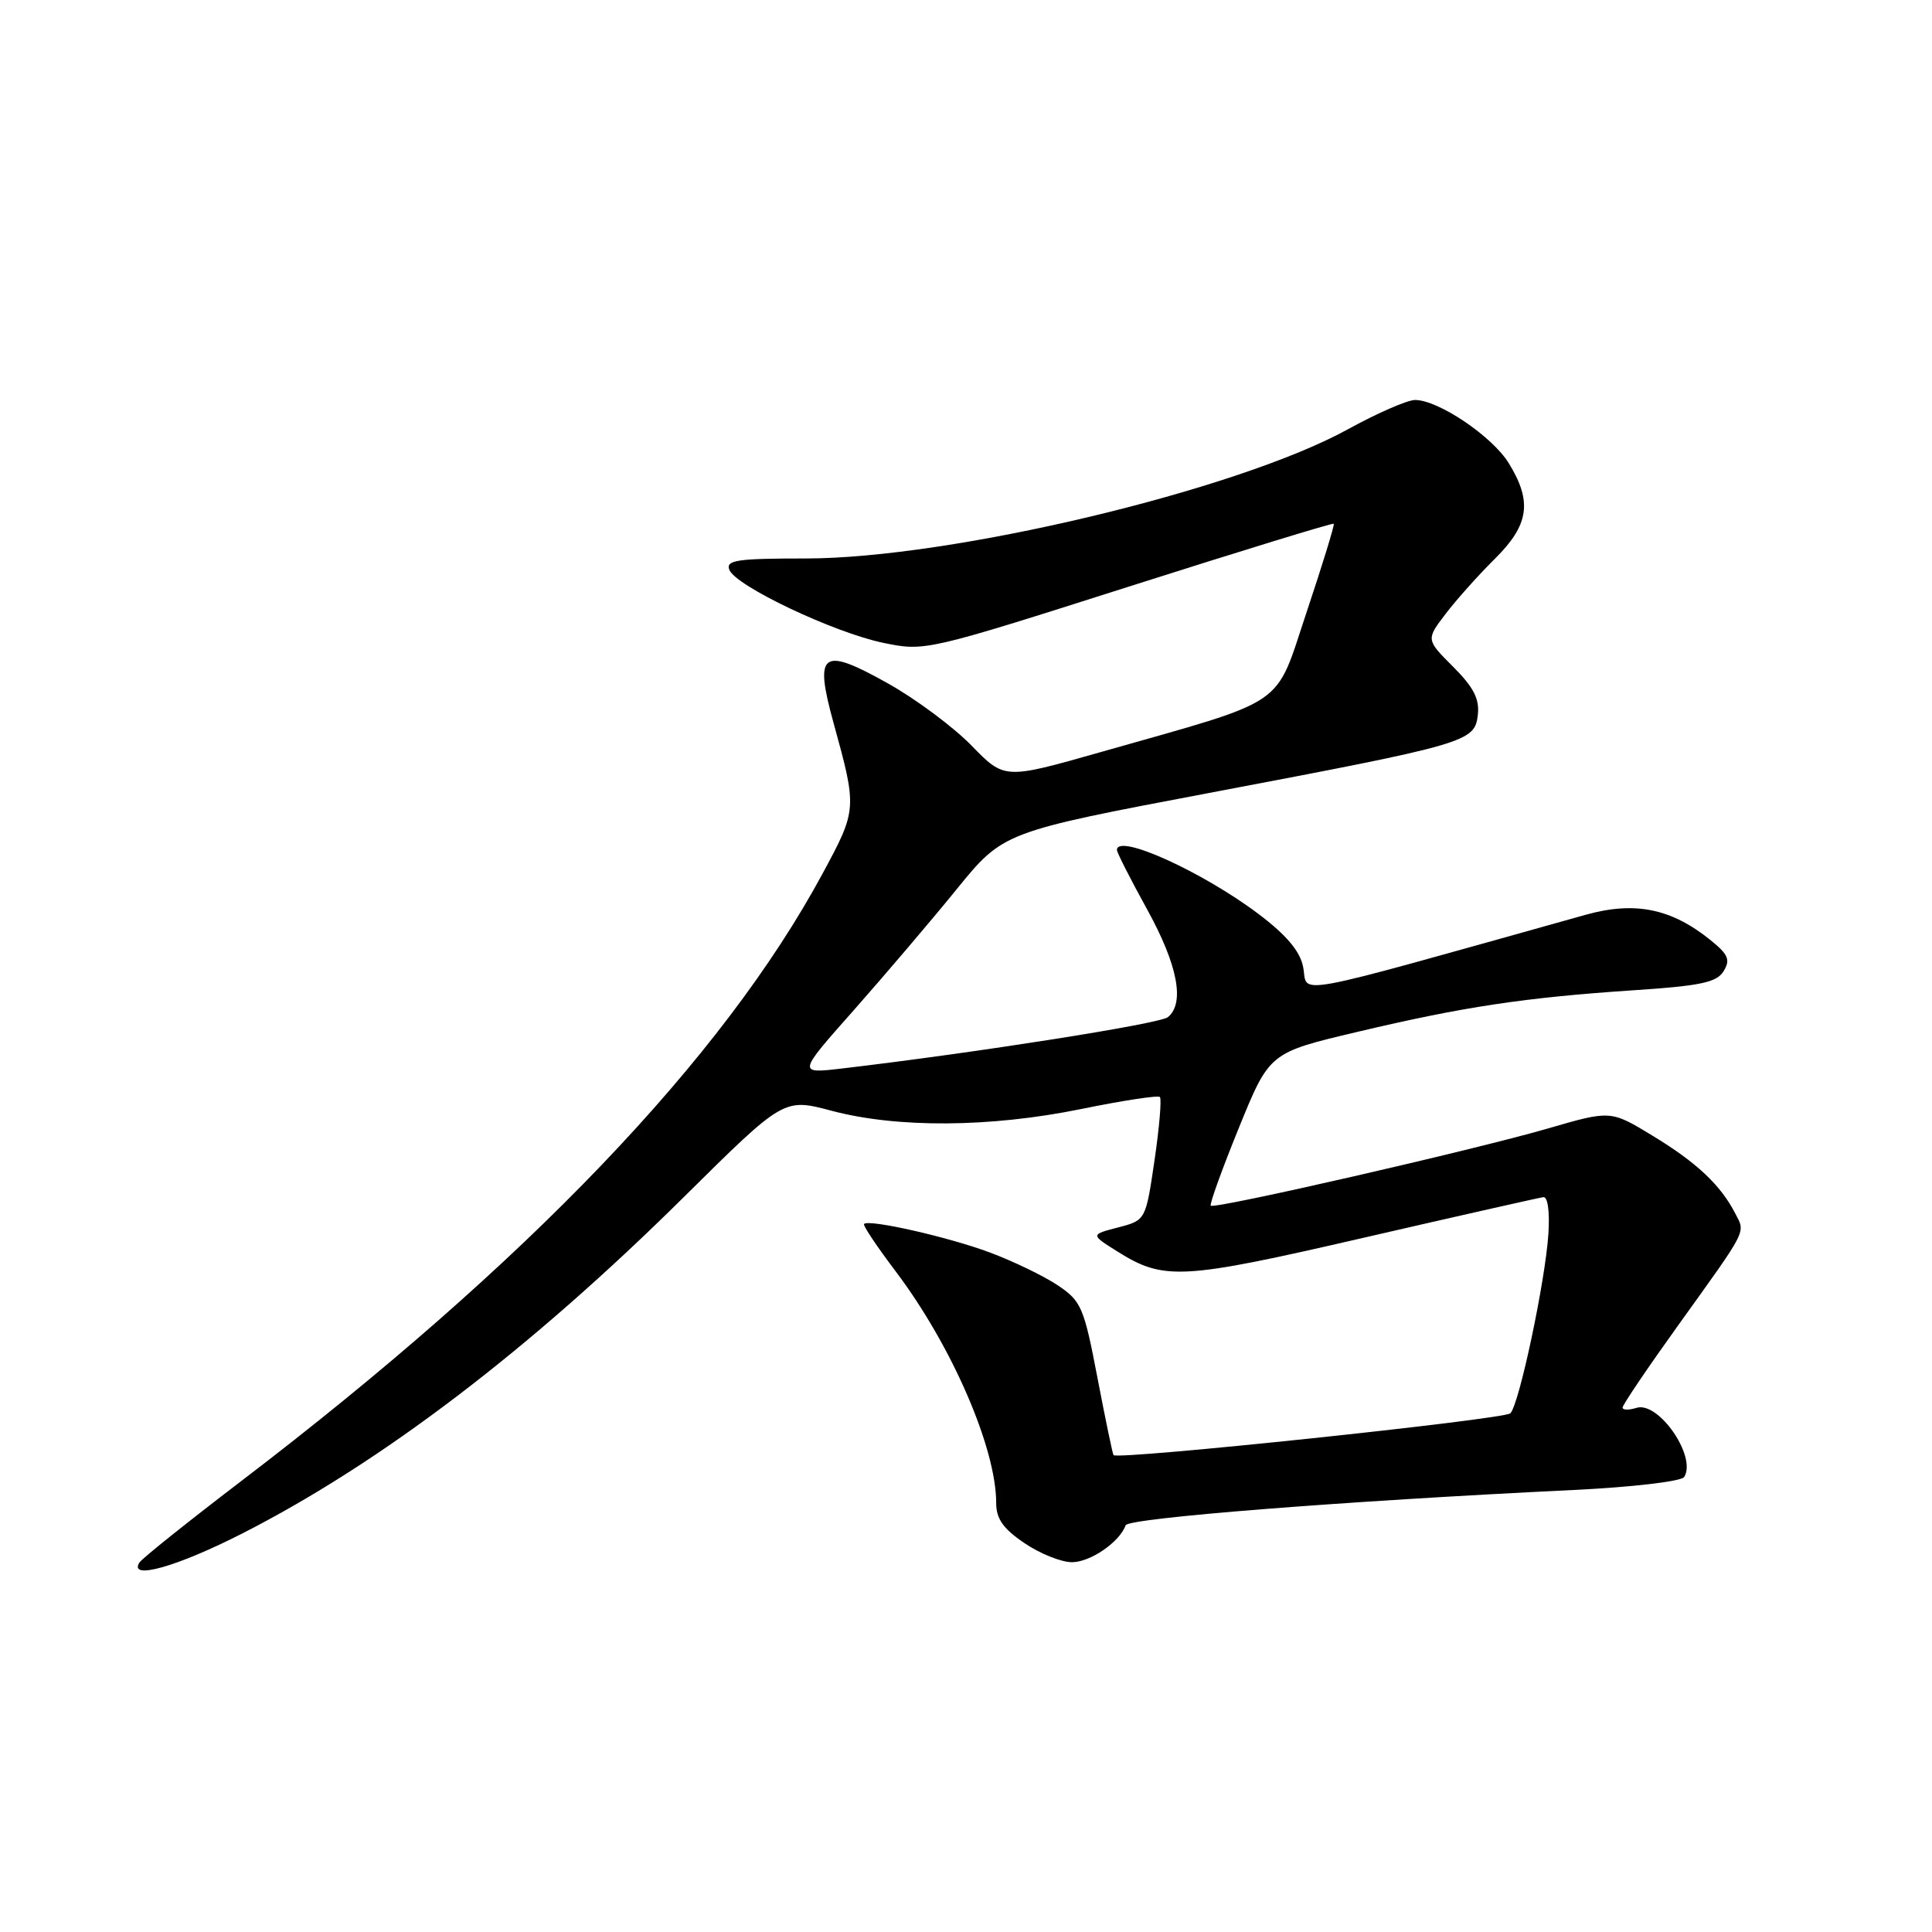<?xml version="1.0" encoding="UTF-8" standalone="no"?>
<!DOCTYPE svg PUBLIC "-//W3C//DTD SVG 1.1//EN" "http://www.w3.org/Graphics/SVG/1.1/DTD/svg11.dtd" >
<svg xmlns="http://www.w3.org/2000/svg" xmlns:xlink="http://www.w3.org/1999/xlink" version="1.1" viewBox="0 0 256 256">
 <g >
 <path fill="currentColor"
d=" M 32.09 203.20 C 50.54 193.80 70.24 178.79 90.68 158.55 C 103.86 145.50 103.86 145.50 110.18 147.18 C 118.87 149.49 131.18 149.41 143.22 146.96 C 148.73 145.83 153.45 145.11 153.69 145.36 C 153.94 145.60 153.62 149.38 152.98 153.75 C 151.81 161.69 151.81 161.69 148.16 162.64 C 144.50 163.59 144.50 163.59 148.00 165.79 C 154.23 169.71 156.50 169.59 180.77 163.99 C 193.27 161.11 203.95 158.70 204.50 158.63 C 205.09 158.55 205.36 160.56 205.17 163.50 C 204.76 169.77 201.30 186.10 200.13 187.27 C 199.32 188.08 148.06 193.48 147.55 192.81 C 147.42 192.64 146.46 188.01 145.41 182.52 C 143.63 173.22 143.28 172.40 140.16 170.31 C 138.32 169.08 134.27 167.12 131.16 165.96 C 125.71 163.92 115.14 161.52 114.49 162.18 C 114.31 162.36 116.20 165.18 118.68 168.46 C 126.10 178.28 132.00 191.86 132.00 199.15 C 132.00 201.24 132.92 202.56 135.73 204.46 C 137.78 205.86 140.62 207.00 142.04 207.00 C 144.48 207.00 148.37 204.32 149.15 202.11 C 149.48 201.15 178.00 198.90 208.50 197.43 C 216.34 197.05 222.79 196.29 223.16 195.71 C 224.87 193.02 219.76 185.62 216.83 186.55 C 215.82 186.87 215.00 186.85 215.00 186.51 C 215.00 186.16 218.29 181.29 222.31 175.69 C 231.69 162.62 231.29 163.42 229.92 160.77 C 227.98 157.01 224.80 154.02 218.96 150.48 C 213.42 147.11 213.42 147.11 205.07 149.54 C 195.32 152.37 160.92 160.25 160.43 159.76 C 160.25 159.58 161.92 154.94 164.15 149.46 C 168.21 139.48 168.21 139.48 179.86 136.73 C 193.91 133.40 202.02 132.18 216.39 131.22 C 225.36 130.63 227.48 130.18 228.39 128.68 C 229.31 127.18 229.01 126.47 226.64 124.56 C 221.46 120.38 216.64 119.40 210.16 121.20 C 169.74 132.50 173.41 131.82 172.67 128.11 C 172.26 126.04 170.46 123.90 166.79 121.13 C 159.33 115.50 148.00 110.37 148.00 112.63 C 148.00 112.97 149.80 116.51 152.00 120.50 C 156.05 127.84 157.03 132.92 154.75 134.78 C 153.66 135.66 129.42 139.48 111.58 141.58 C 105.67 142.27 105.67 142.27 113.10 133.89 C 117.18 129.27 123.32 122.07 126.73 117.87 C 132.93 110.24 132.93 110.24 160.22 105.07 C 194.53 98.57 195.41 98.32 195.82 94.72 C 196.06 92.62 195.26 91.06 192.55 88.35 C 188.95 84.75 188.95 84.75 191.56 81.33 C 193.00 79.44 195.94 76.16 198.09 74.03 C 202.62 69.54 203.06 66.46 199.91 61.36 C 197.71 57.80 190.59 53.00 187.50 53.00 C 186.49 53.00 182.47 54.75 178.57 56.90 C 163.83 64.99 126.02 73.99 106.78 74.00 C 97.67 74.00 96.15 74.22 96.64 75.50 C 97.46 77.64 110.49 83.82 117.04 85.18 C 122.56 86.32 122.73 86.28 149.54 77.74 C 164.36 73.02 176.60 69.26 176.73 69.40 C 176.86 69.53 175.26 74.75 173.17 81.00 C 168.82 93.99 171.03 92.49 145.80 99.67 C 133.10 103.28 133.10 103.28 128.73 98.79 C 126.33 96.33 121.33 92.60 117.61 90.53 C 108.88 85.64 107.86 86.39 110.44 95.76 C 113.58 107.15 113.58 107.26 109.02 115.71 C 95.77 140.28 69.81 167.40 31.78 196.39 C 24.79 201.73 18.80 206.52 18.47 207.05 C 17.01 209.42 23.49 207.59 32.09 203.20 Z "/>
</g>
</svg>